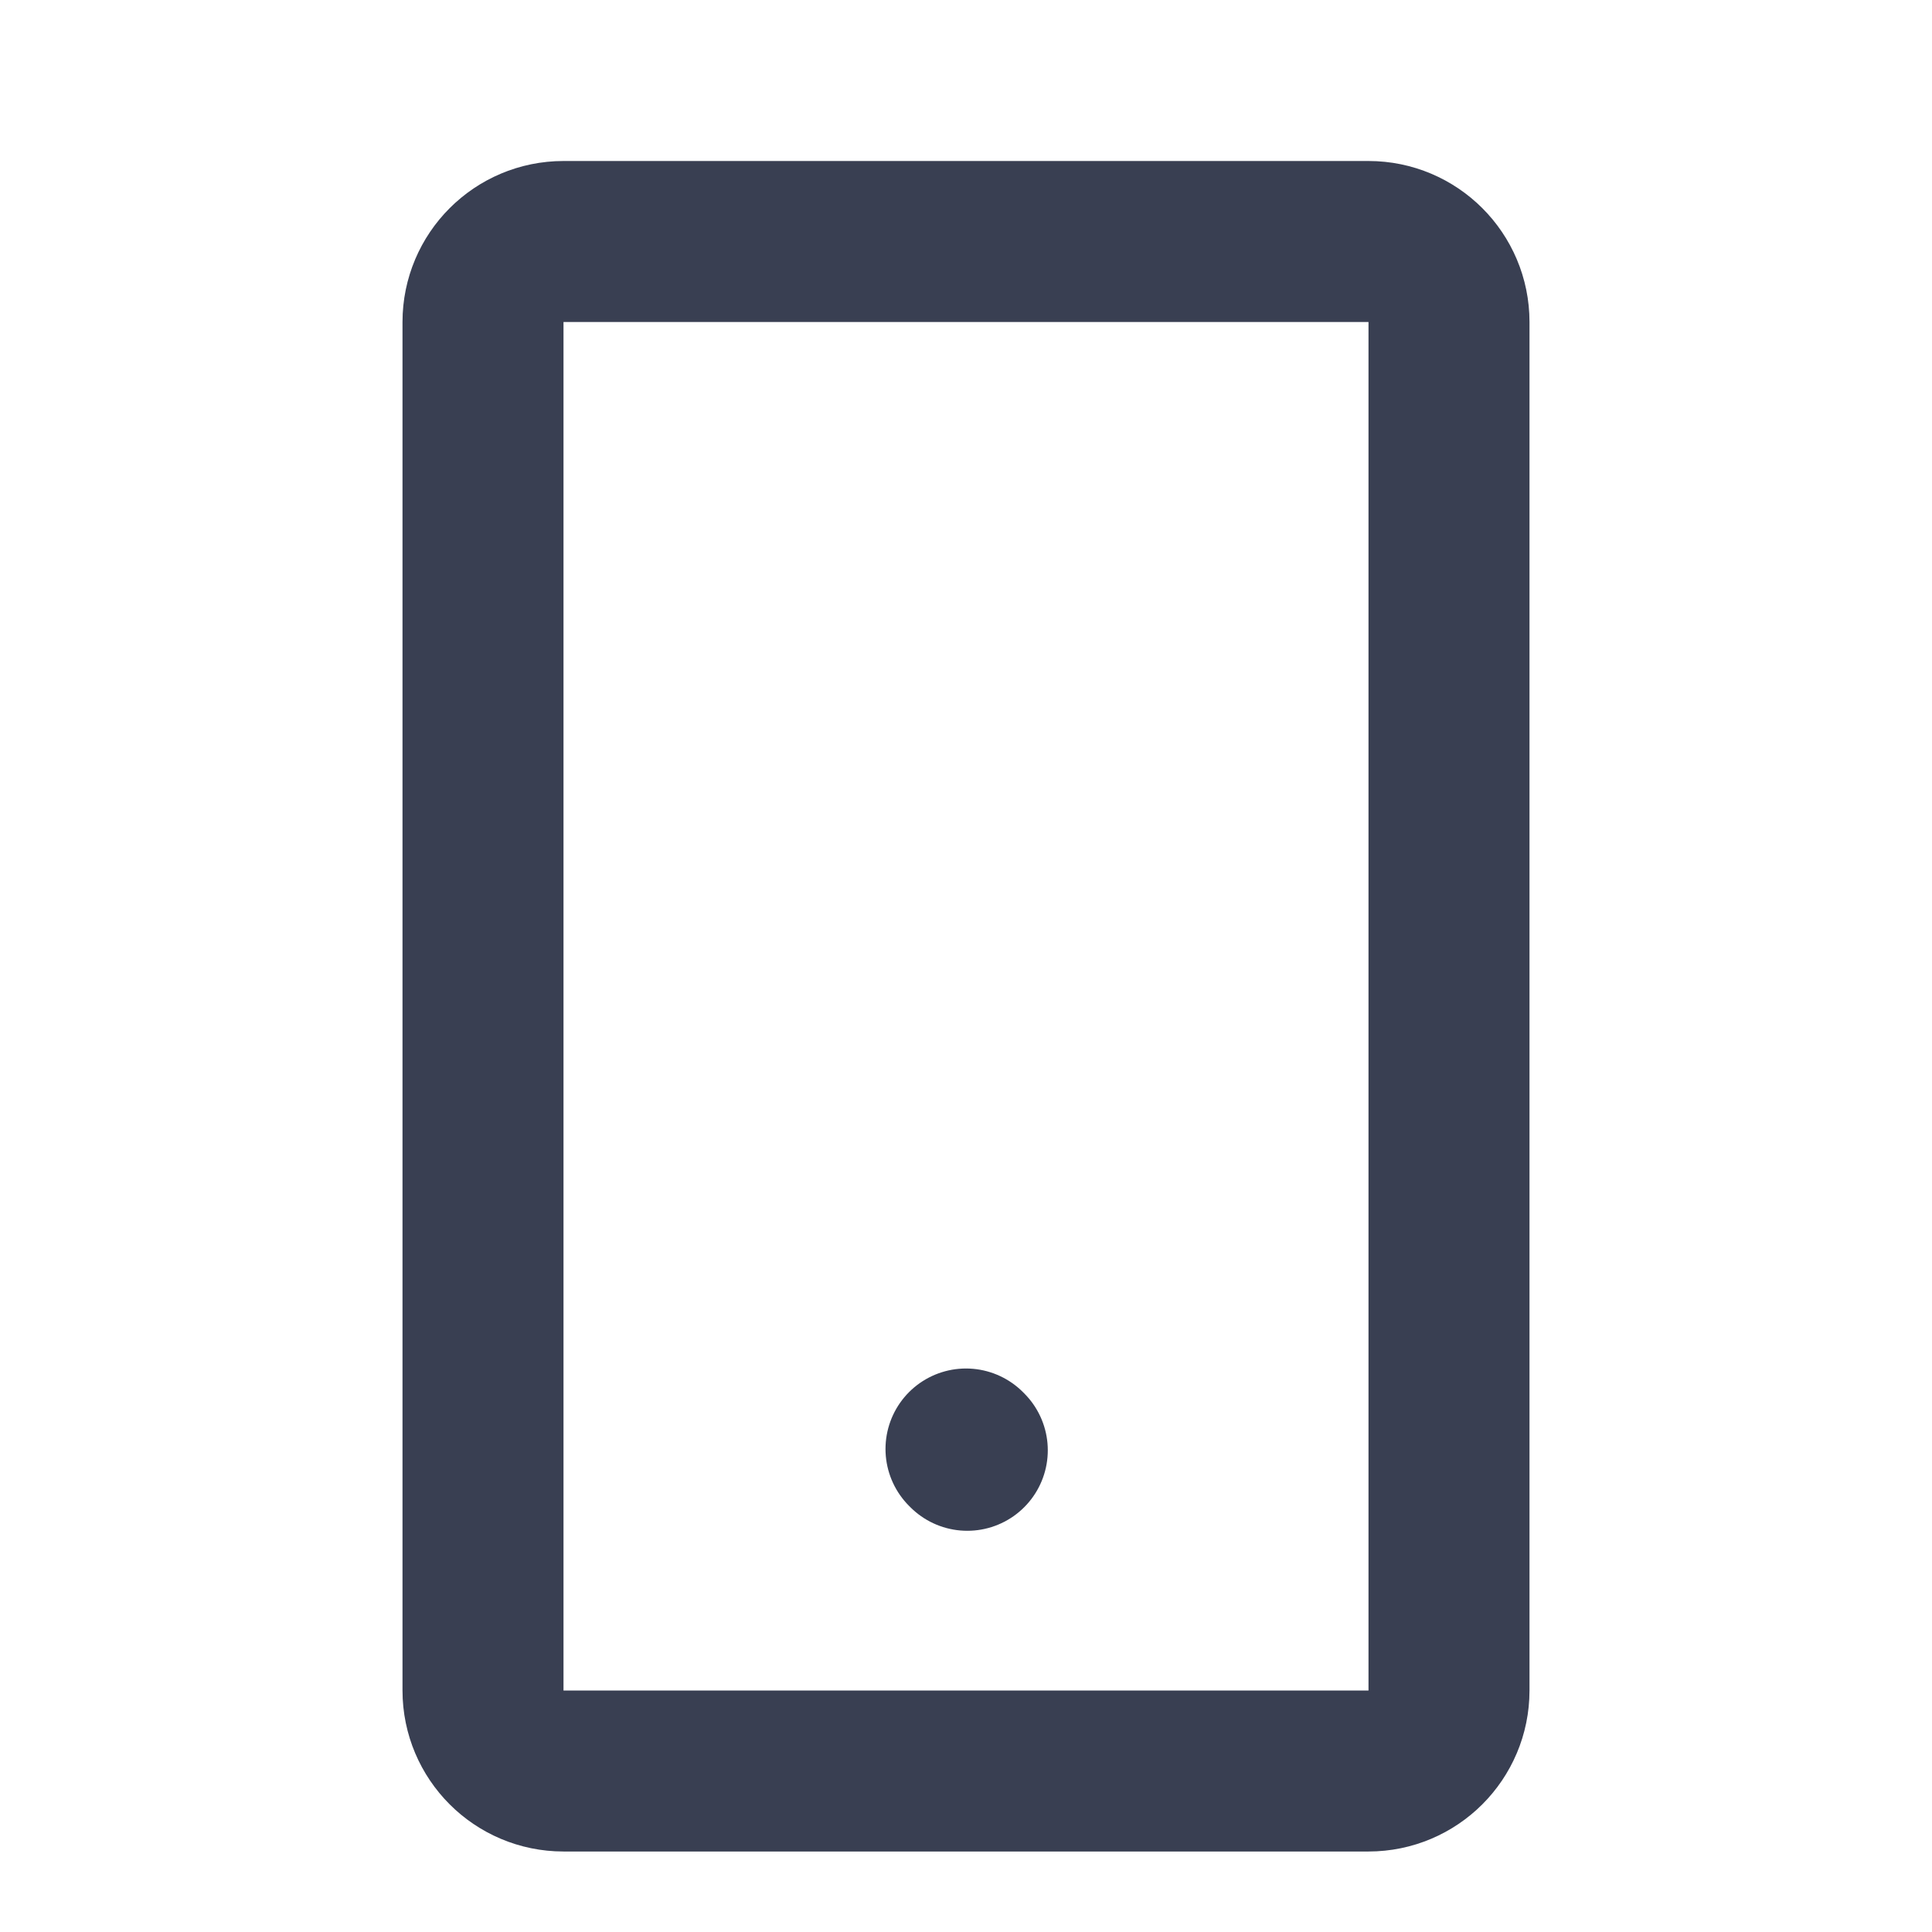 <svg width="24" height="24" viewBox="0 0 24 24" fill="none" xmlns="http://www.w3.org/2000/svg">
<path d="M17 3H7C6.448 3 6 3.448 6 4V21C6 21.552 6.448 22 7 22H17C17.552 22 18 21.552 18 21V4C18 3.448 17.552 3 17 3Z" stroke="#393F52" stroke-width="2" stroke-linecap="round" stroke-linejoin="round"/>
<path d="M12.016 18.016L12 18" stroke="#393F52" stroke-width="2" stroke-linecap="round" stroke-linejoin="round"/>
</svg>
